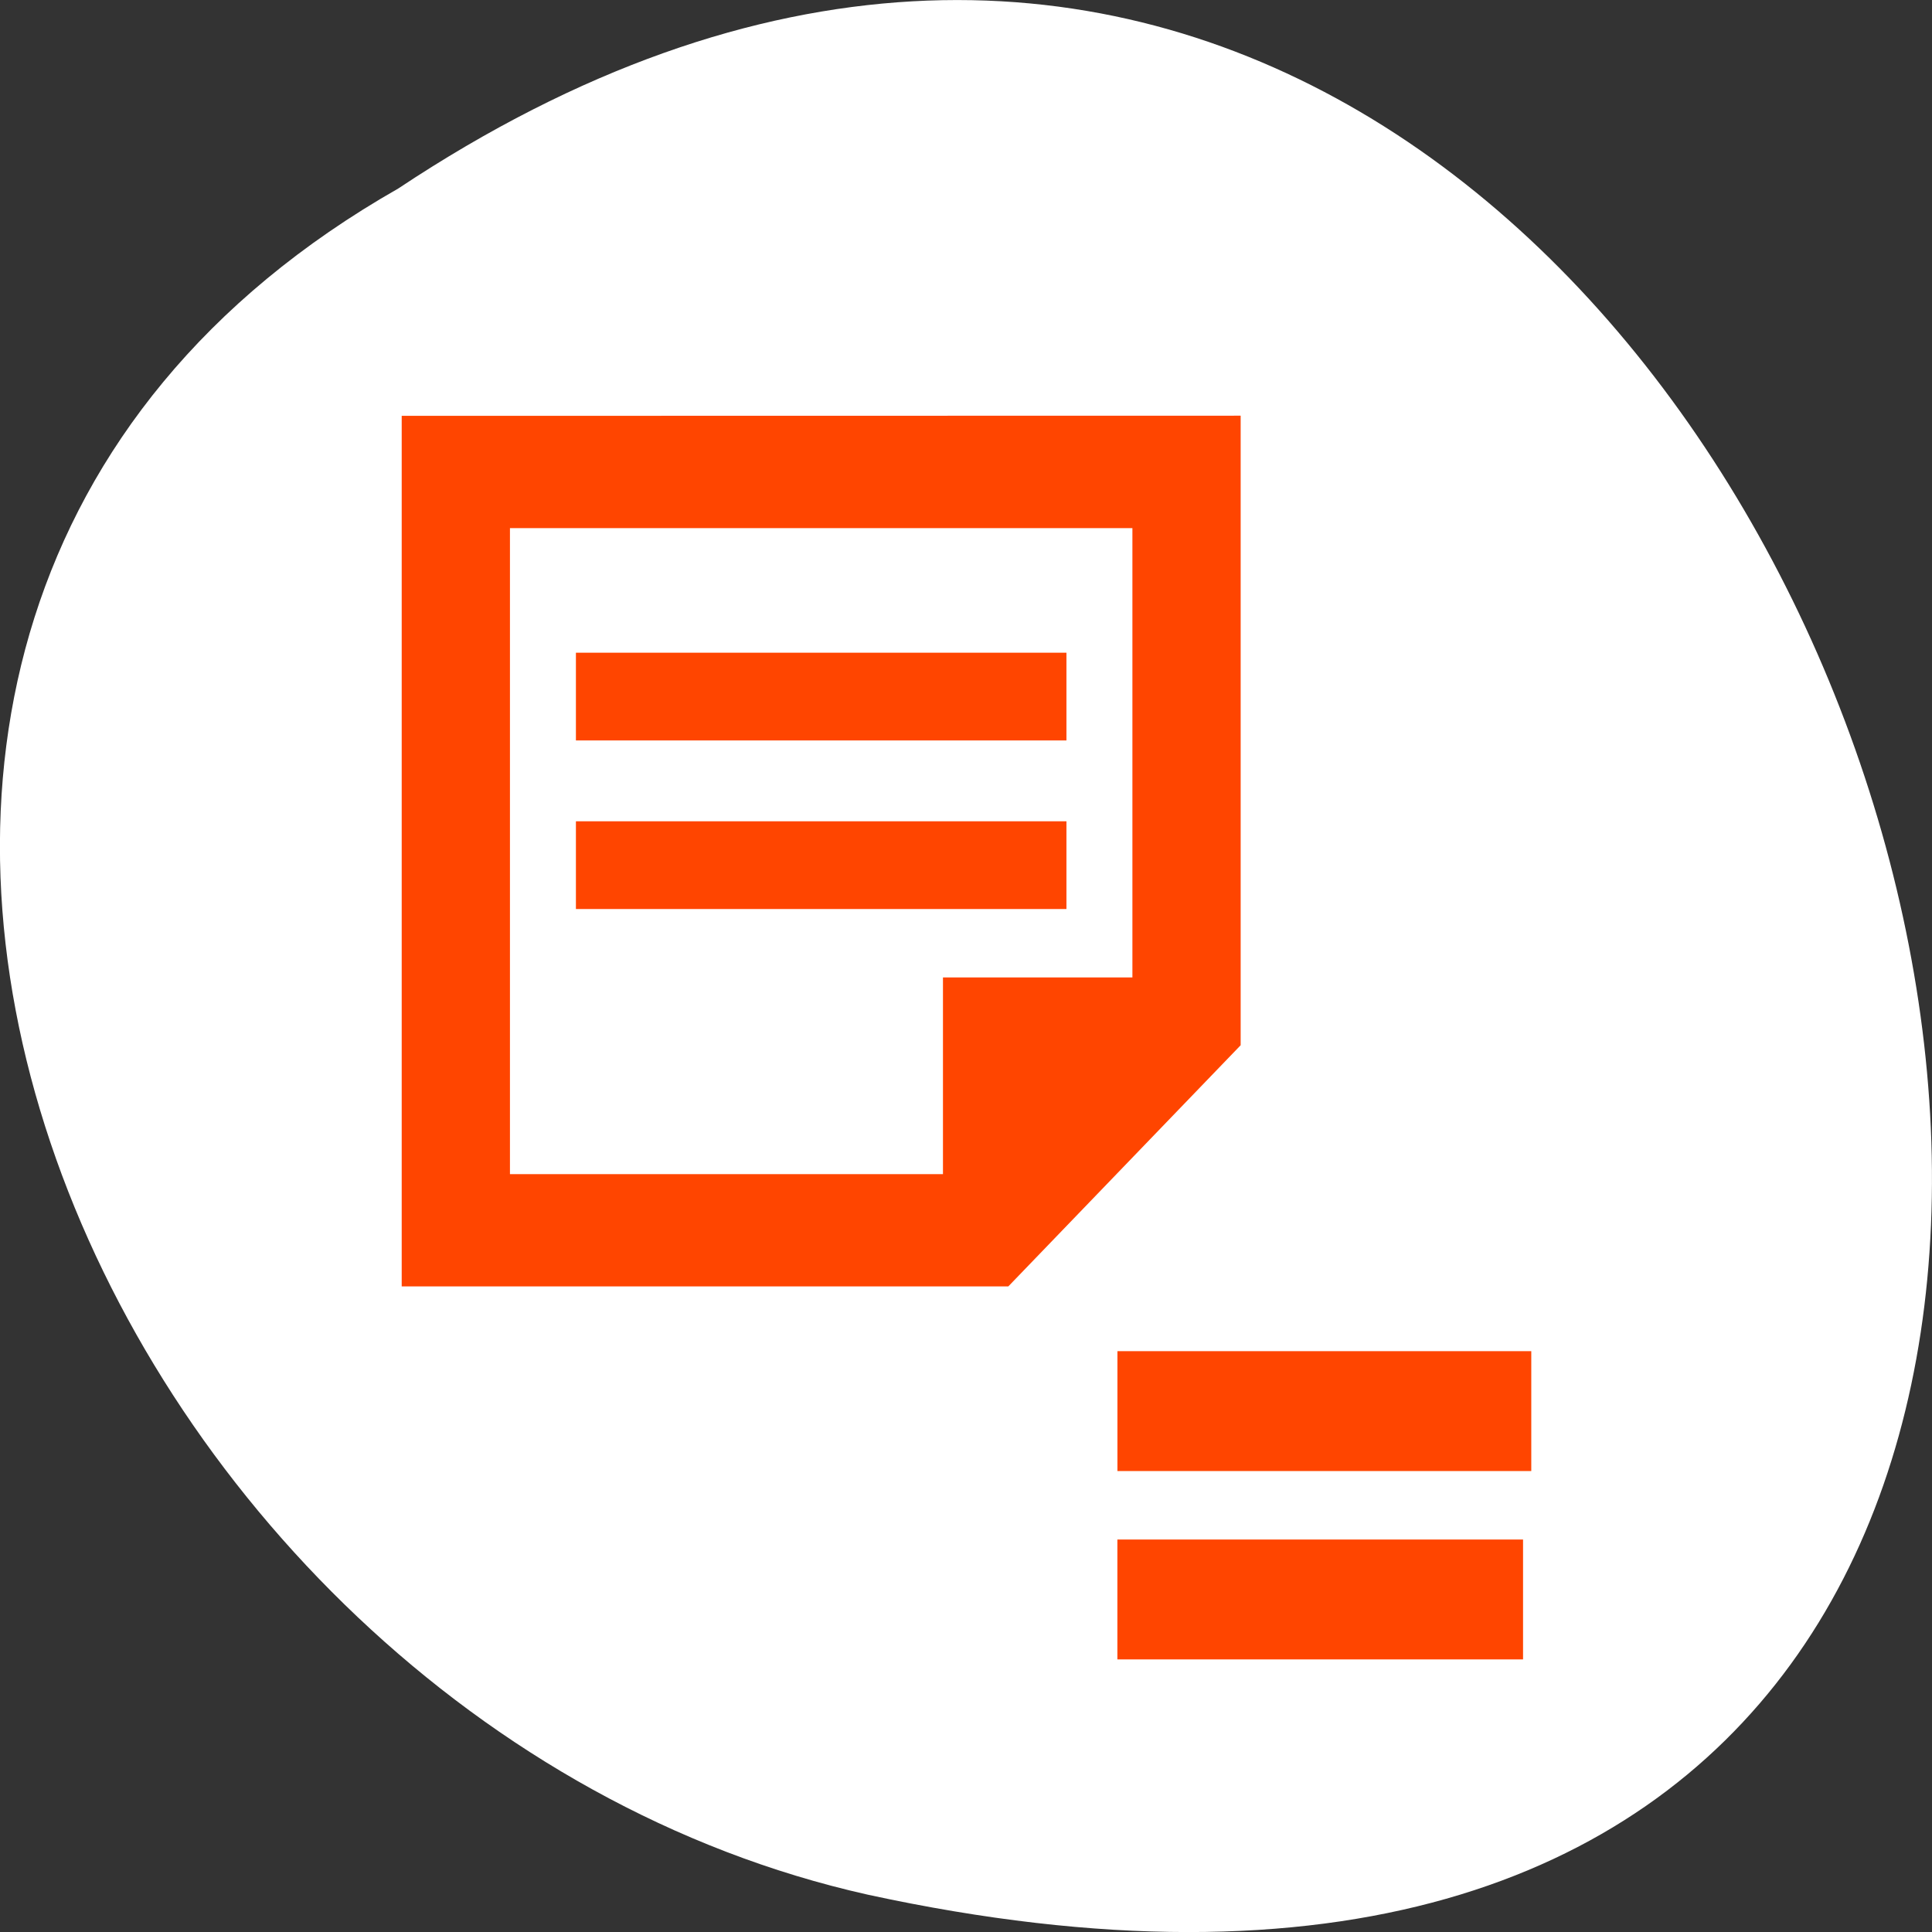 <svg xmlns="http://www.w3.org/2000/svg" viewBox="0 0 256 256"><rect x="0" y="0" width="256" height="256" fill="#333333" stroke="none"/><g transform="translate(0 -796.36)" style="color:#000"><path d="m -1374.42 1658.71 c 127.95 -192.46 -280.09 -311 -226.07 -62.2 23.02 102.82 167.39 165.22 226.07 62.2 z" transform="matrix(0 -1 -1 0 1711.48 -553.08)" style="fill:#fff"/><g transform="matrix(0 -1.86 -1.793 0 841 1662.42)" style="fill:#ff4500;stroke:#ff4500"><path d="m 366.7 358.55 h -3.206 v 25.25 h 3.206 z" style="stroke-width:5.334"/><path d="m 434 437.36 h -58.02 v -40 v -2 l 16.01 -16 h 2 h 40.02 z m -4 -4 v -50 h -36.01 v 14 h -14.01 v 36 z" style="stroke-width:4"/><g transform="matrix(0 -1 -1 0 0 0)" style="stroke-width:2.25"><path d="m -425.36 -418 h 34 v 4 h -34 z"/><path d="m -425.36 -405.99 h 34 v 4 h -34 z"/></g><path d="m 350.06 383.82 h 3.239 v -24.679 h -3.239 z" style="stroke-width:5.3"/></g></g></svg>